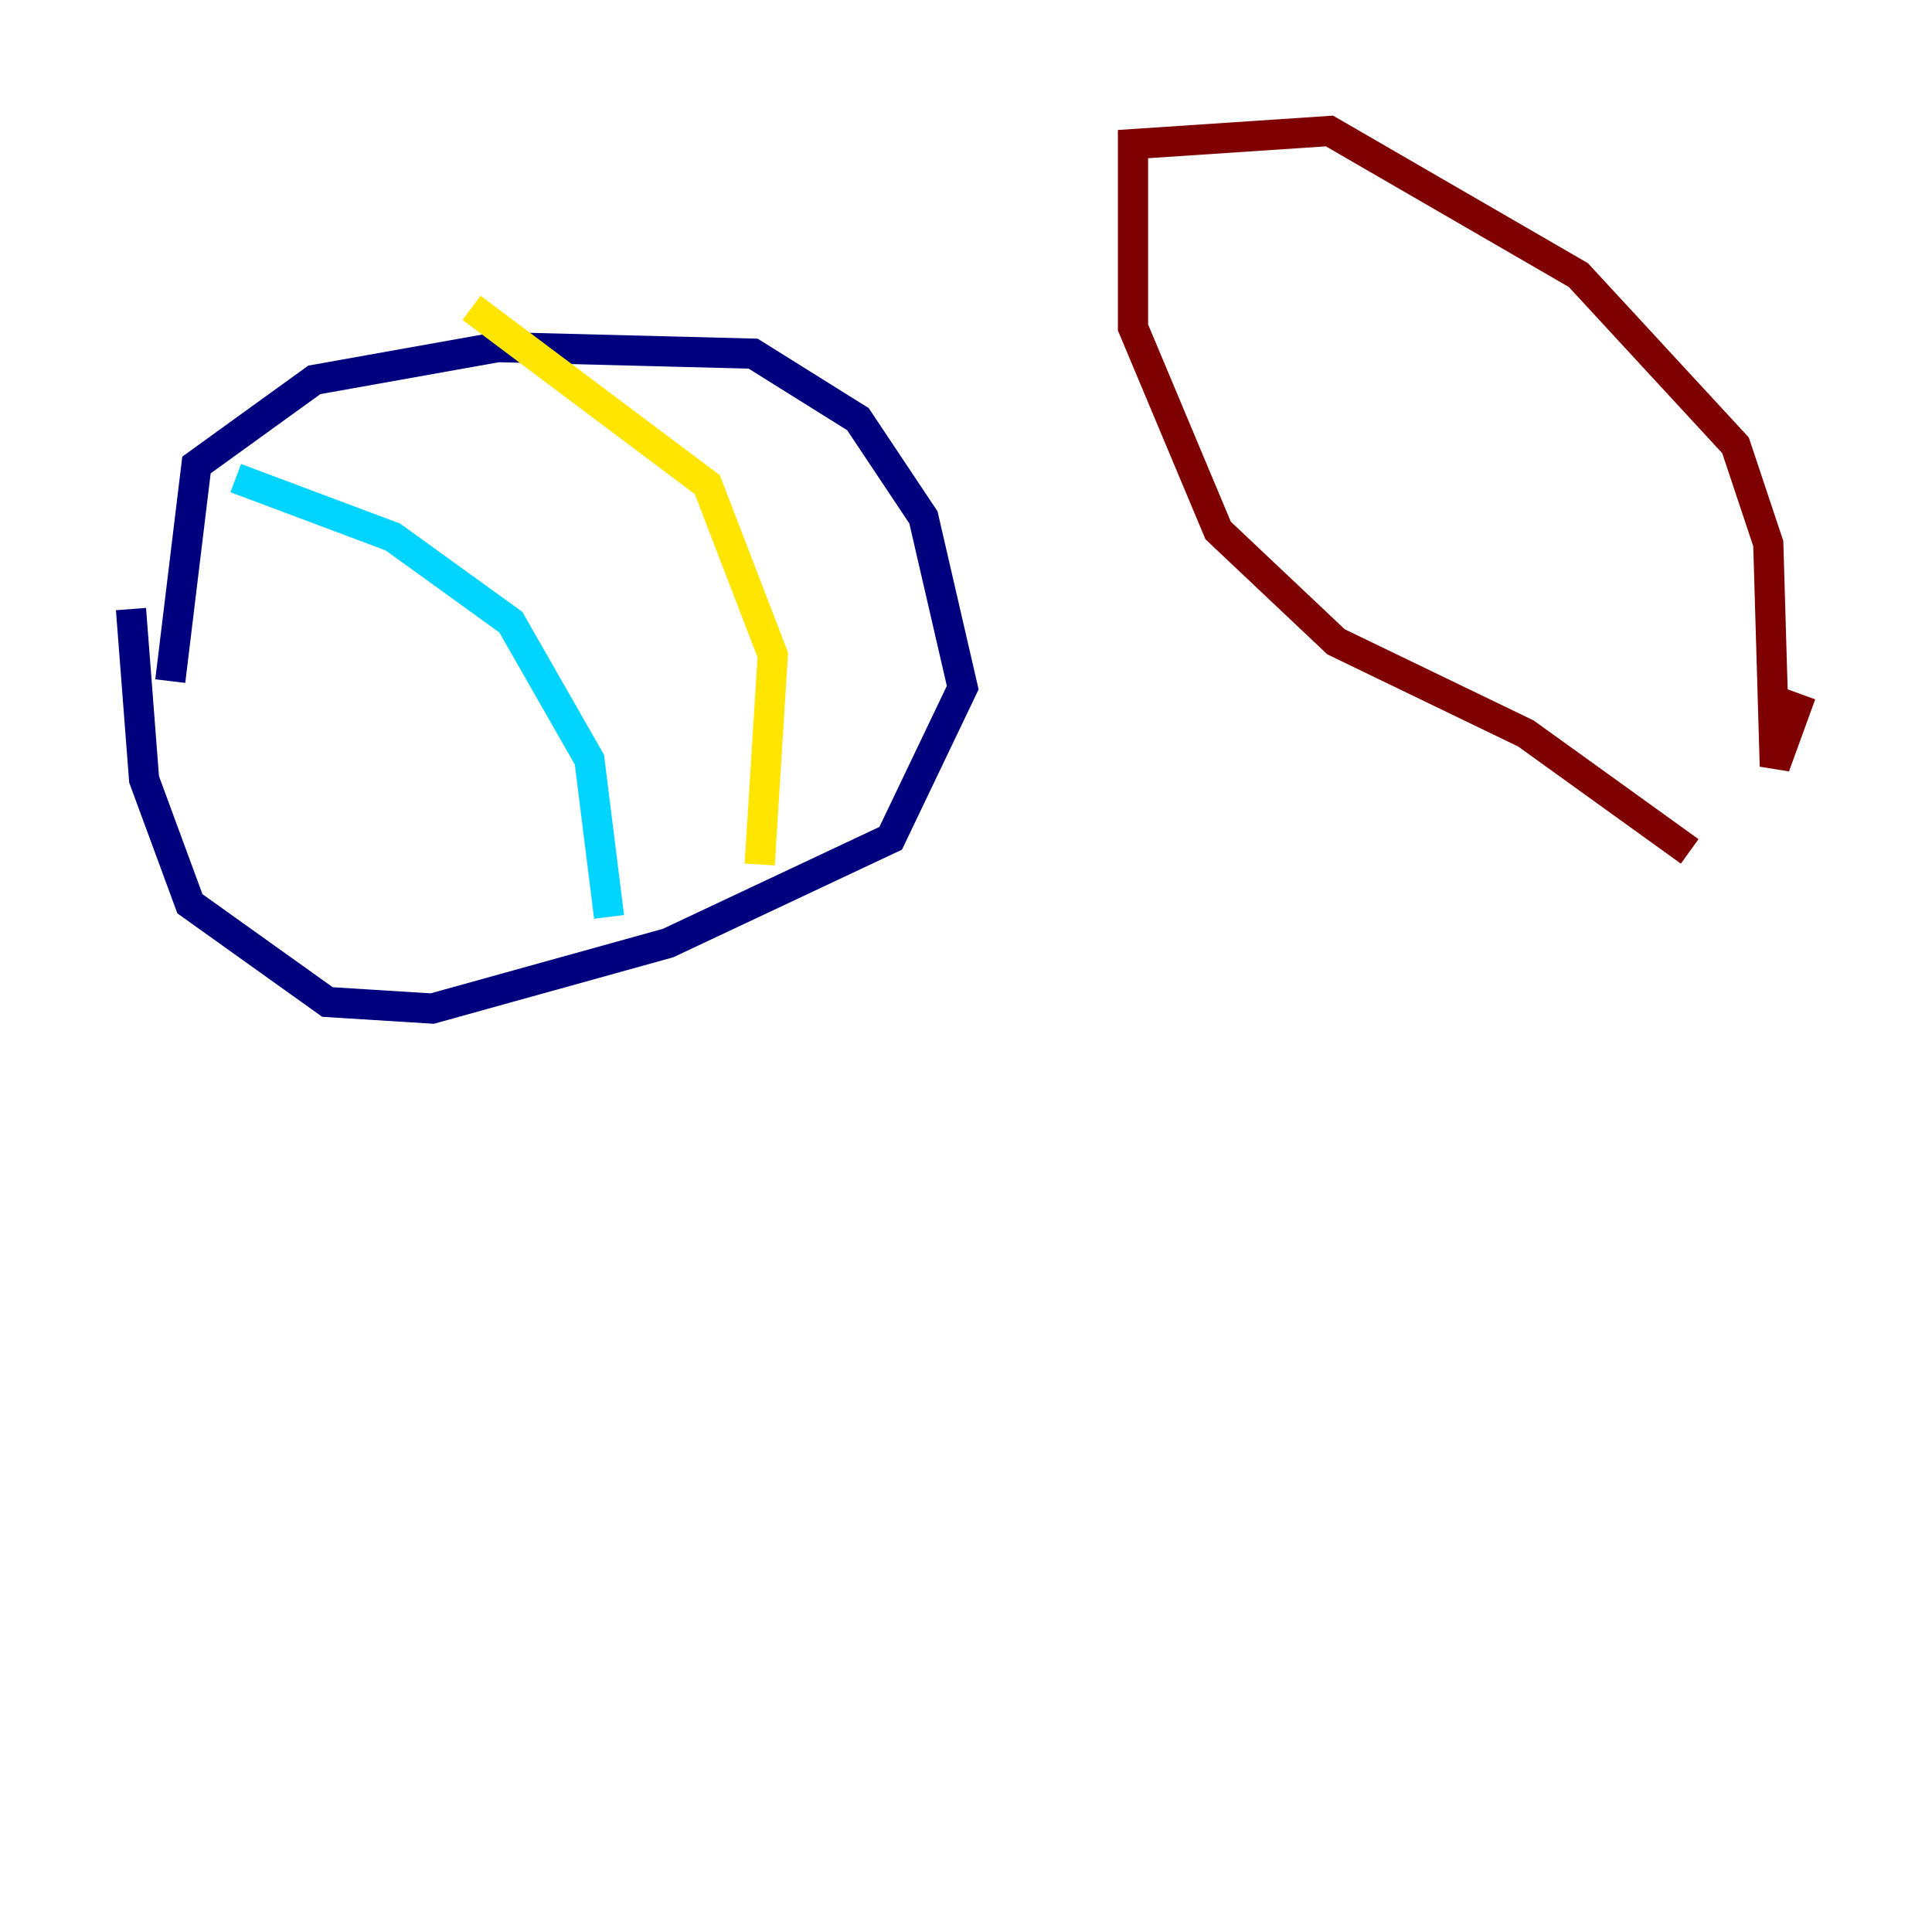 <?xml version="1.0" encoding="utf-8" ?>
<svg baseProfile="tiny" height="128" version="1.2" viewBox="0,0,128,128" width="128" xmlns="http://www.w3.org/2000/svg" xmlns:ev="http://www.w3.org/2001/xml-events" xmlns:xlink="http://www.w3.org/1999/xlink"><defs /><polyline fill="none" points="11.281,45.125 13.017,30.807 20.827,25.166 32.976,22.997 49.898,23.43 56.841,27.77 61.18,34.278 63.783,45.559 59.01,55.539 44.258,62.481 28.637,66.82 21.695,66.386 12.583,59.878 9.546,51.634 8.678,40.352" stroke="#00007f" stroke-width="2" /><polyline fill="none" points="15.62,31.675 26.034,35.58 33.844,41.22 39.051,50.332 40.352,60.746" stroke="#00d4ff" stroke-width="2" /><polyline fill="none" points="31.241,20.393 46.861,32.108 51.2,43.39 50.332,57.275" stroke="#ffe500" stroke-width="2" /><polyline fill="none" points="111.946,56.407 101.098,48.597 88.515,42.522 80.705,35.146 75.064,21.695 75.064,9.546 88.081,8.678 104.57,18.224 114.983,29.505 117.153,36.014 117.586,50.766 119.322,45.993" stroke="#7f0000" stroke-width="2" /></svg>
